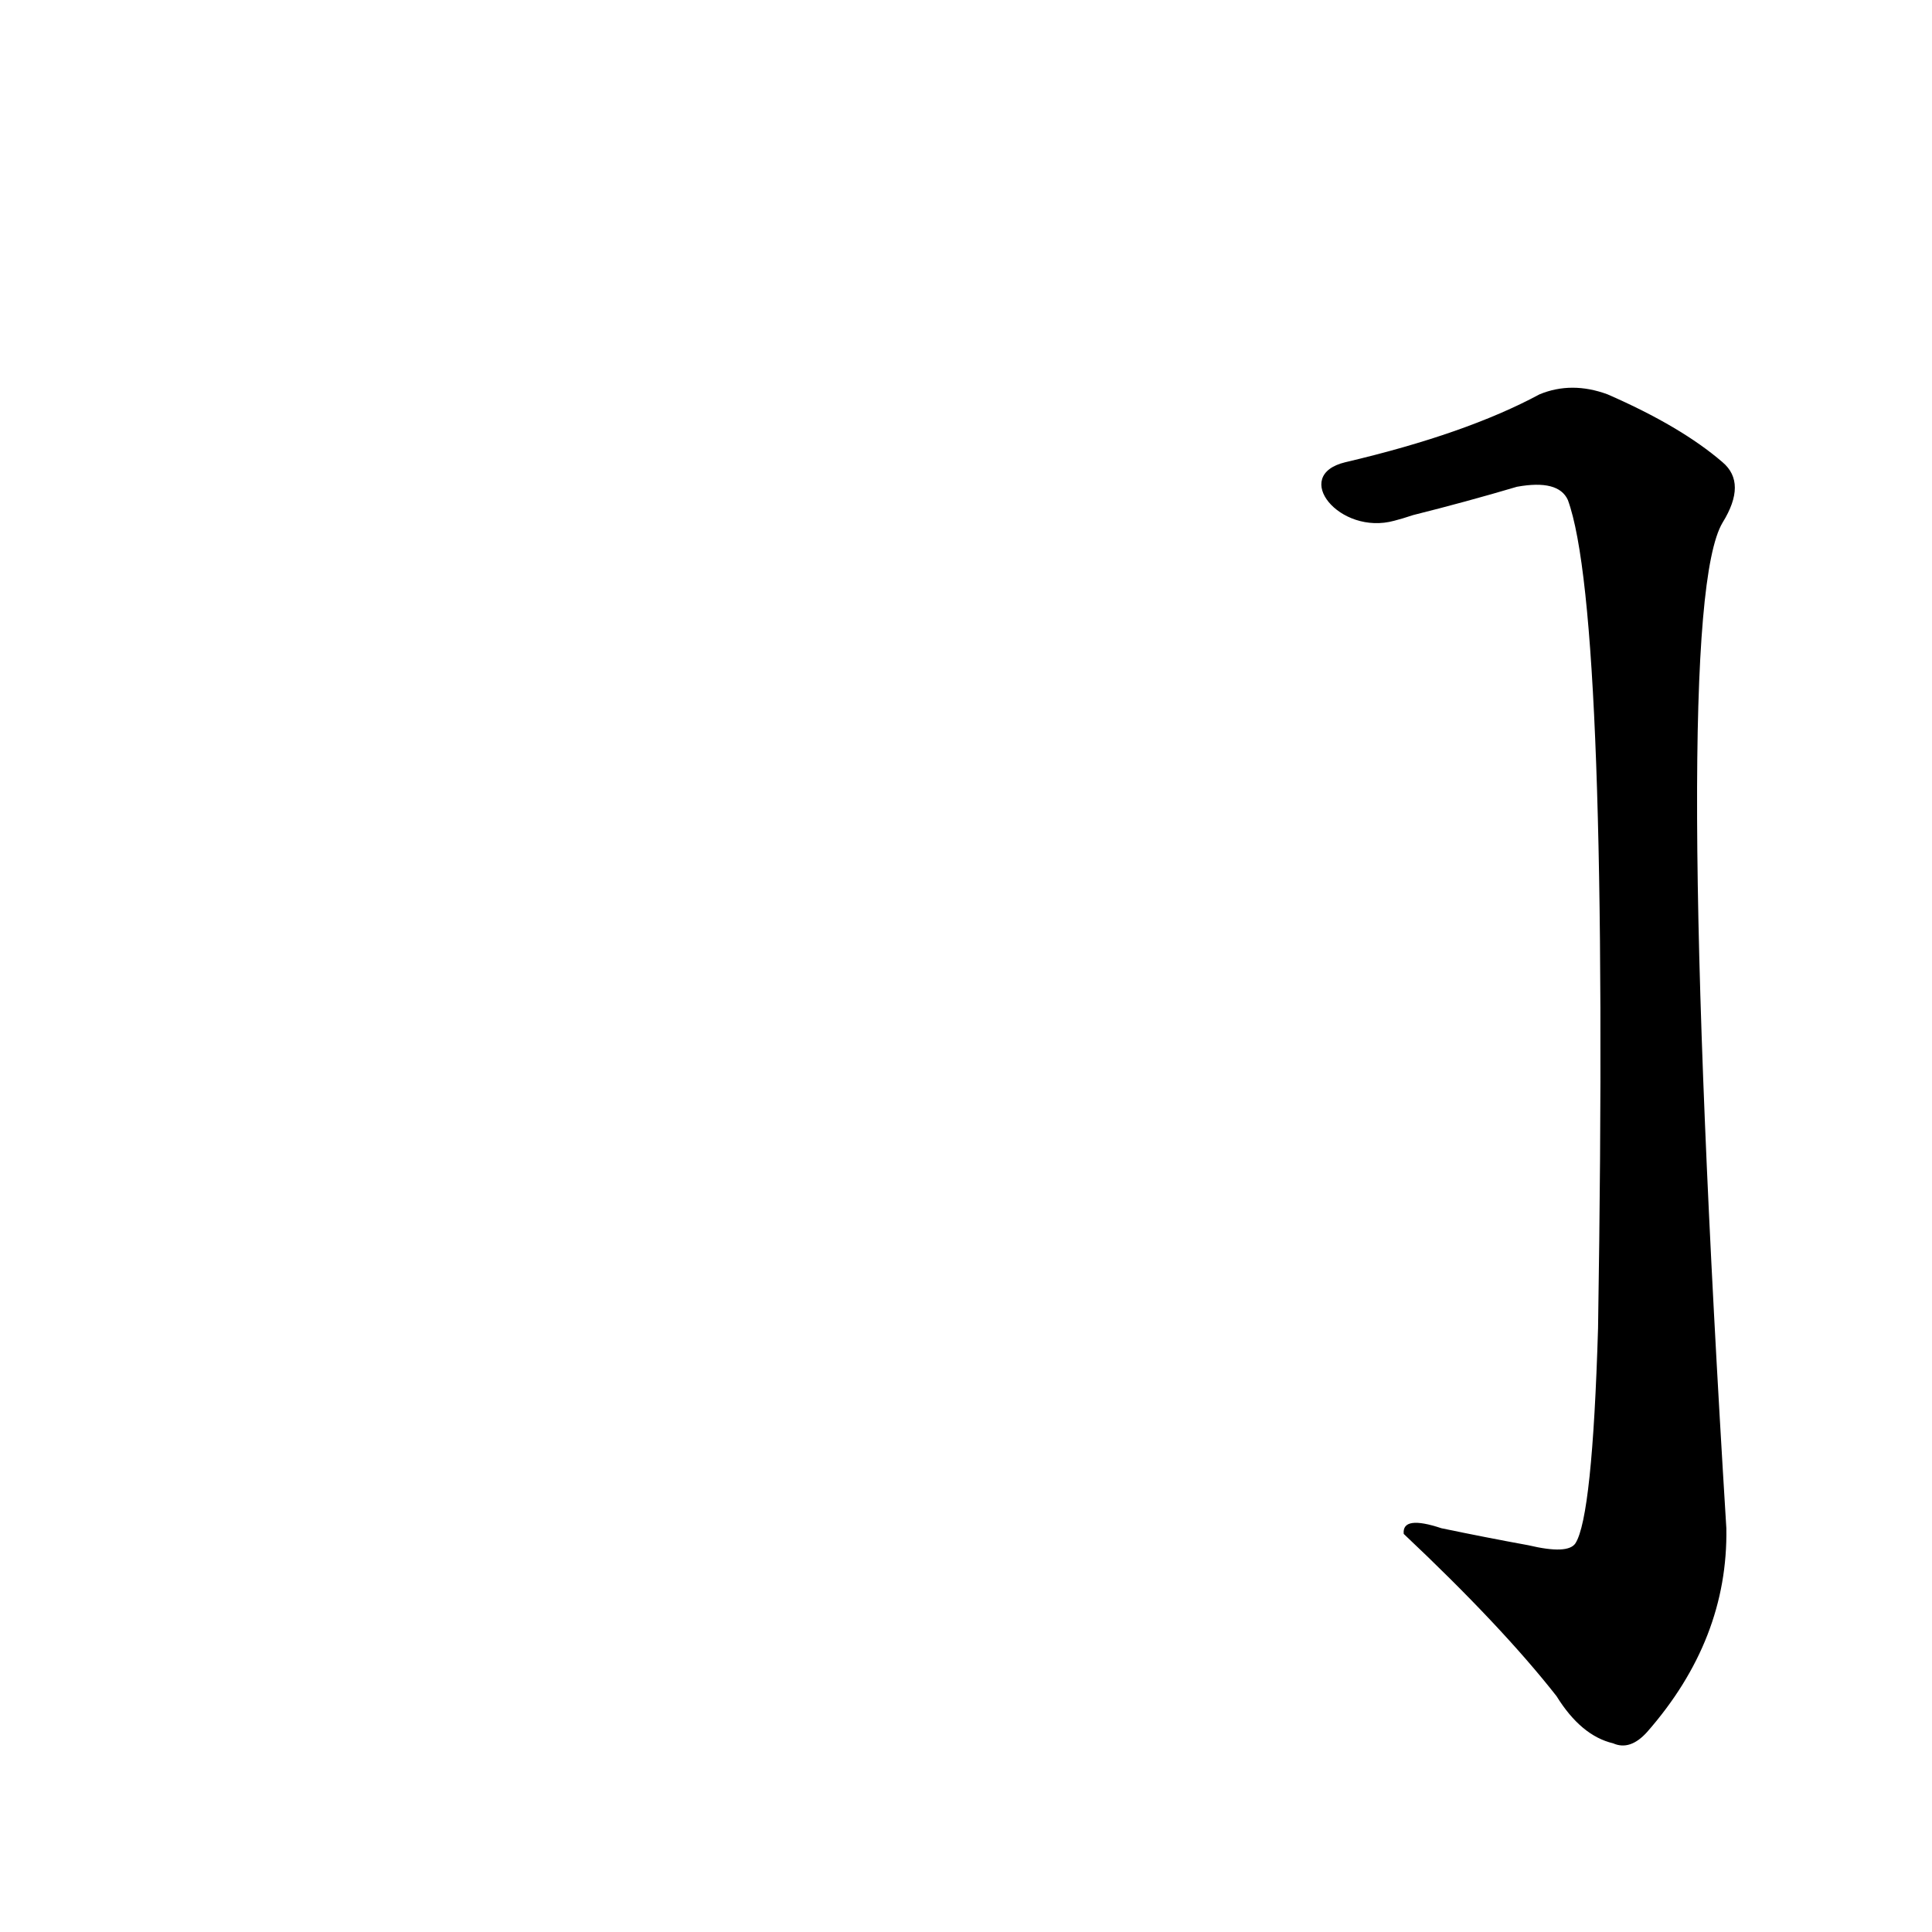 <?xml version='1.0' encoding='utf-8'?>
<svg xmlns="http://www.w3.org/2000/svg" version="1.1" viewBox="0 0 1024 1024"><g transform="scale(1, -1) translate(0, -900)"><path d="M 739 624 Q 743 625 749 627 Q 777 634 804 642 Q 826 646 831 635 Q 853 575 847 196 Q 844 96 835 82 Q 831 76 810 81 Q 788 85 764 90 Q 743 97 744 87 Q 796 38 825 1 Q 838 -20 855 -24 Q 864 -28 873 -18 Q 916 31 915 90 Q 885 576 913 623 Q 926 644 913 655 Q 891 674 852 691 Q 833 698 816 691 Q 777 670 713 655 C 684 648 710 616 739 624 Z" fill="black" /></g></svg>